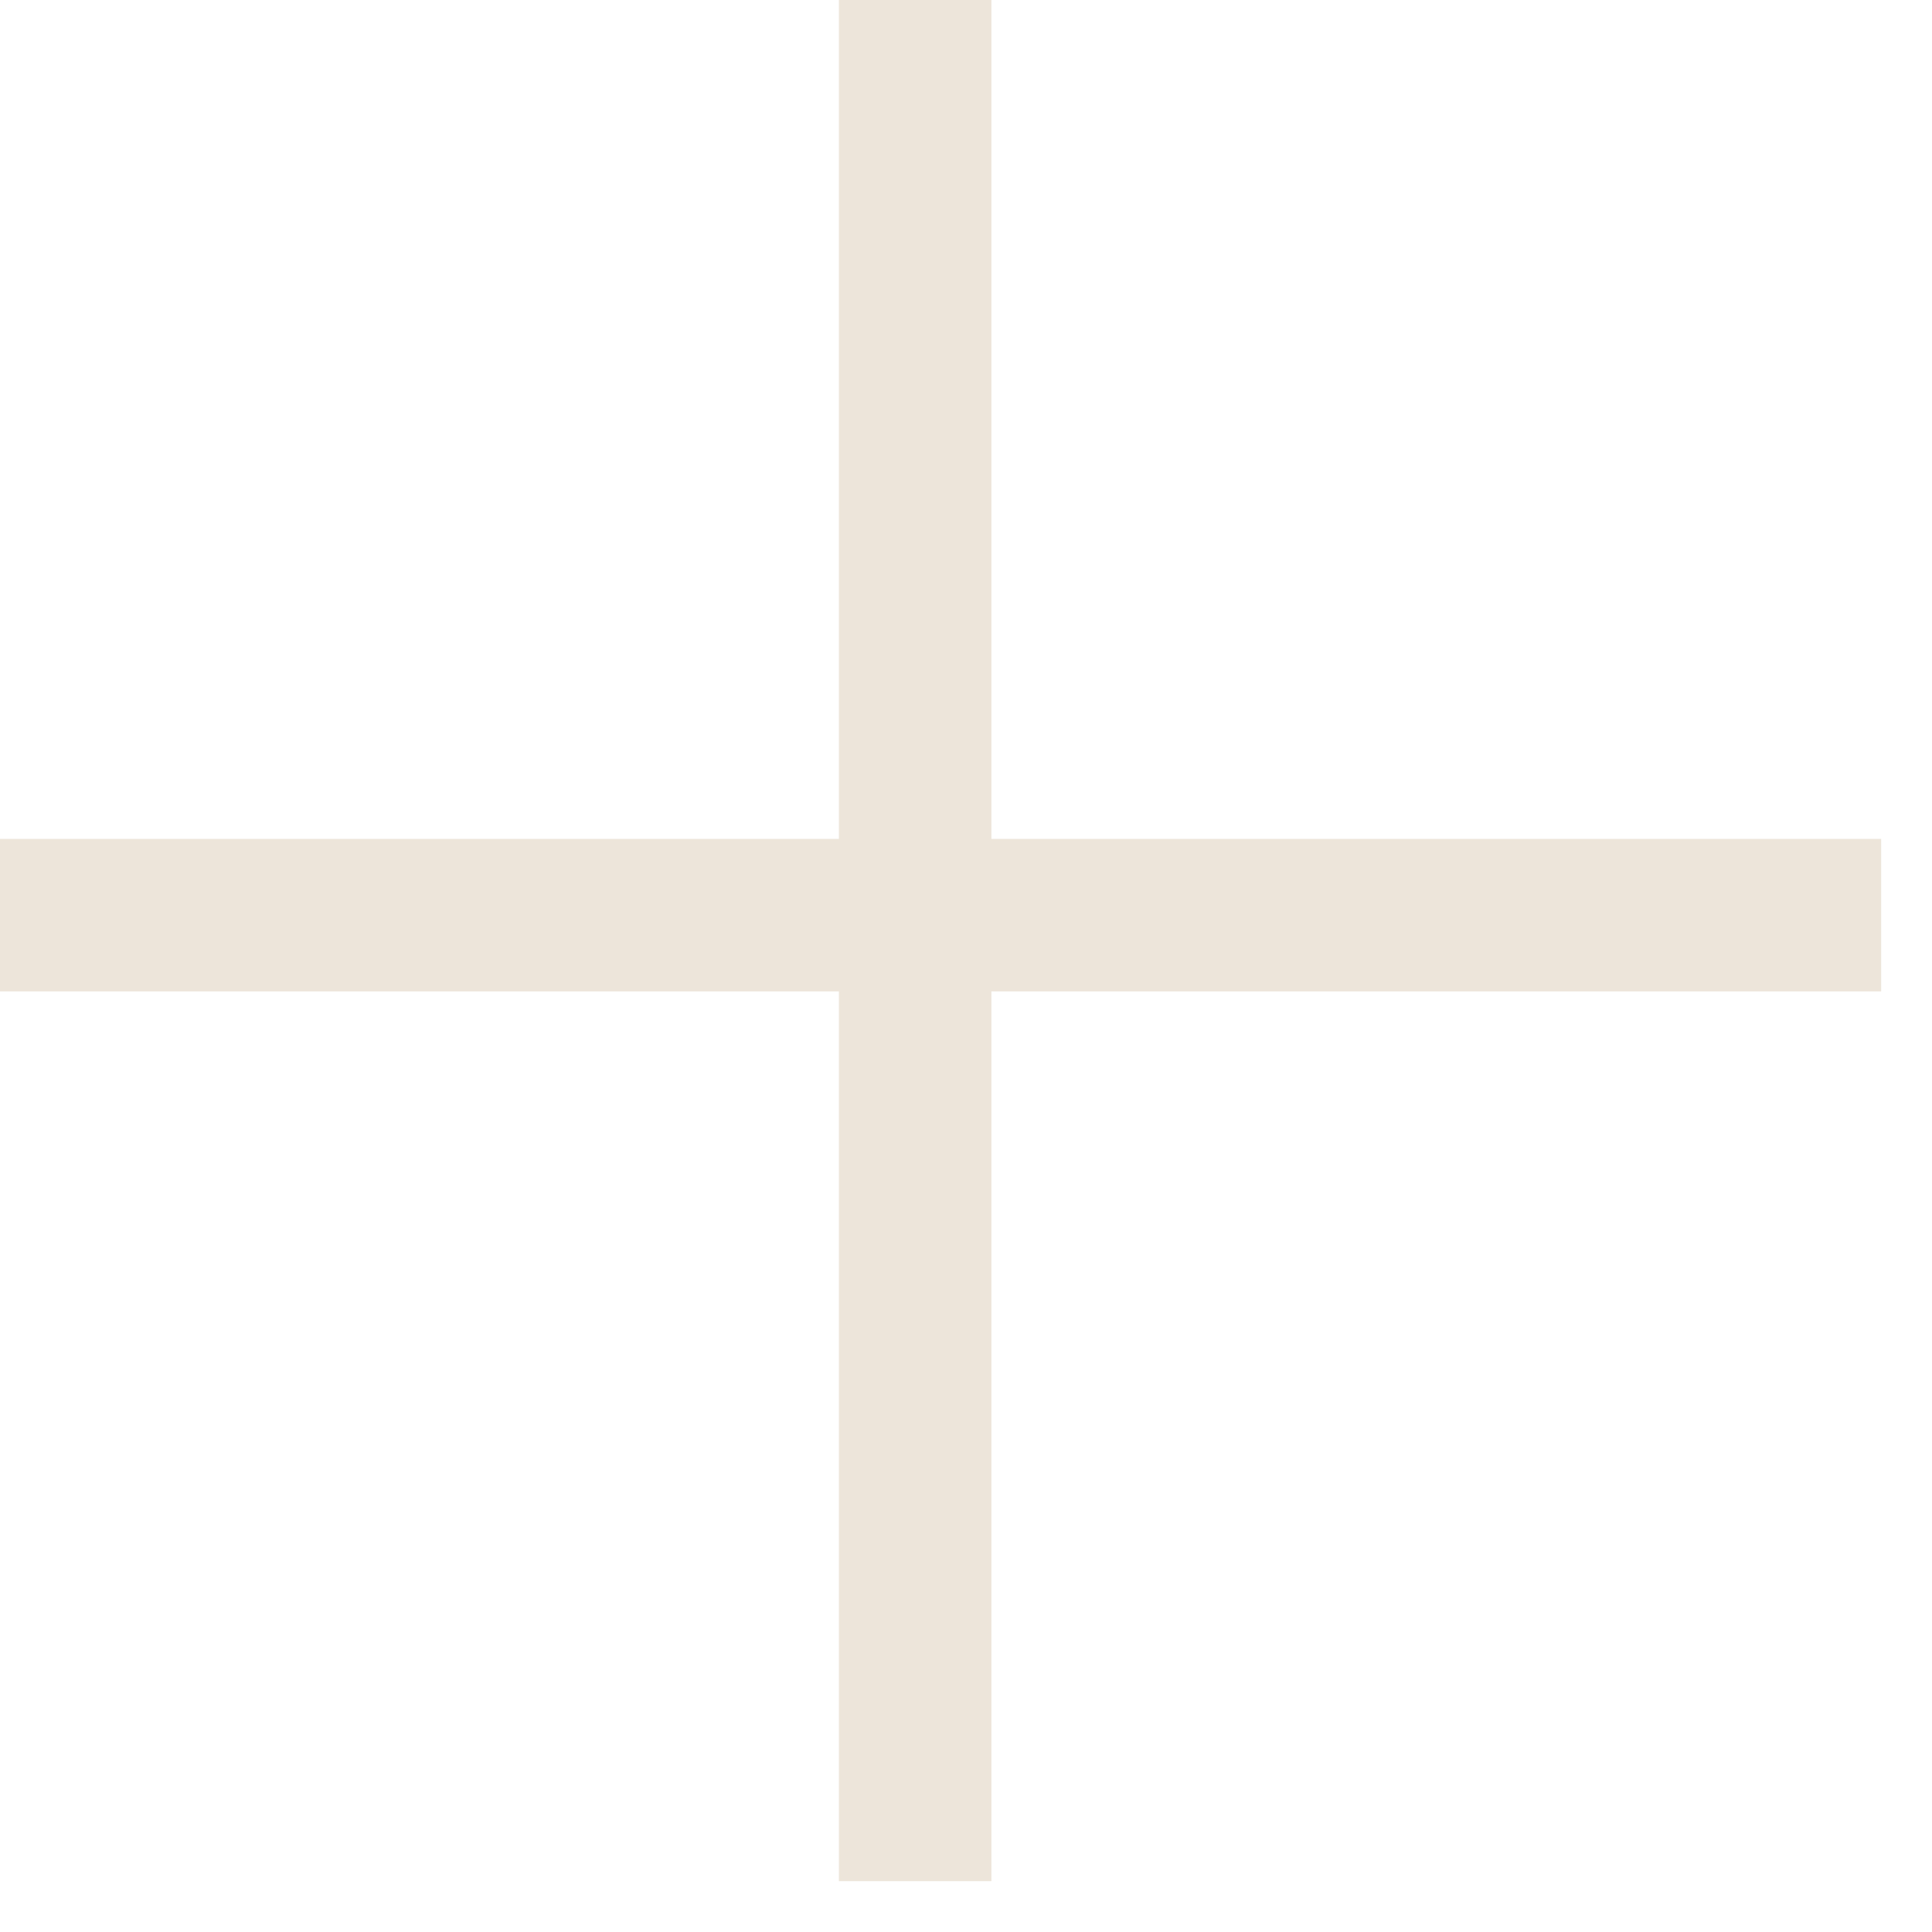 <svg width="19" height="19" viewBox="0 0 19 19" fill="none" xmlns="http://www.w3.org/2000/svg">
<path d="M0 9H18.5" stroke="#EDE5DA" stroke-width="1.5"/>
<path d="M9 0L9 18.5" stroke="#EDE5DA" stroke-width="1.5"/>
</svg>
